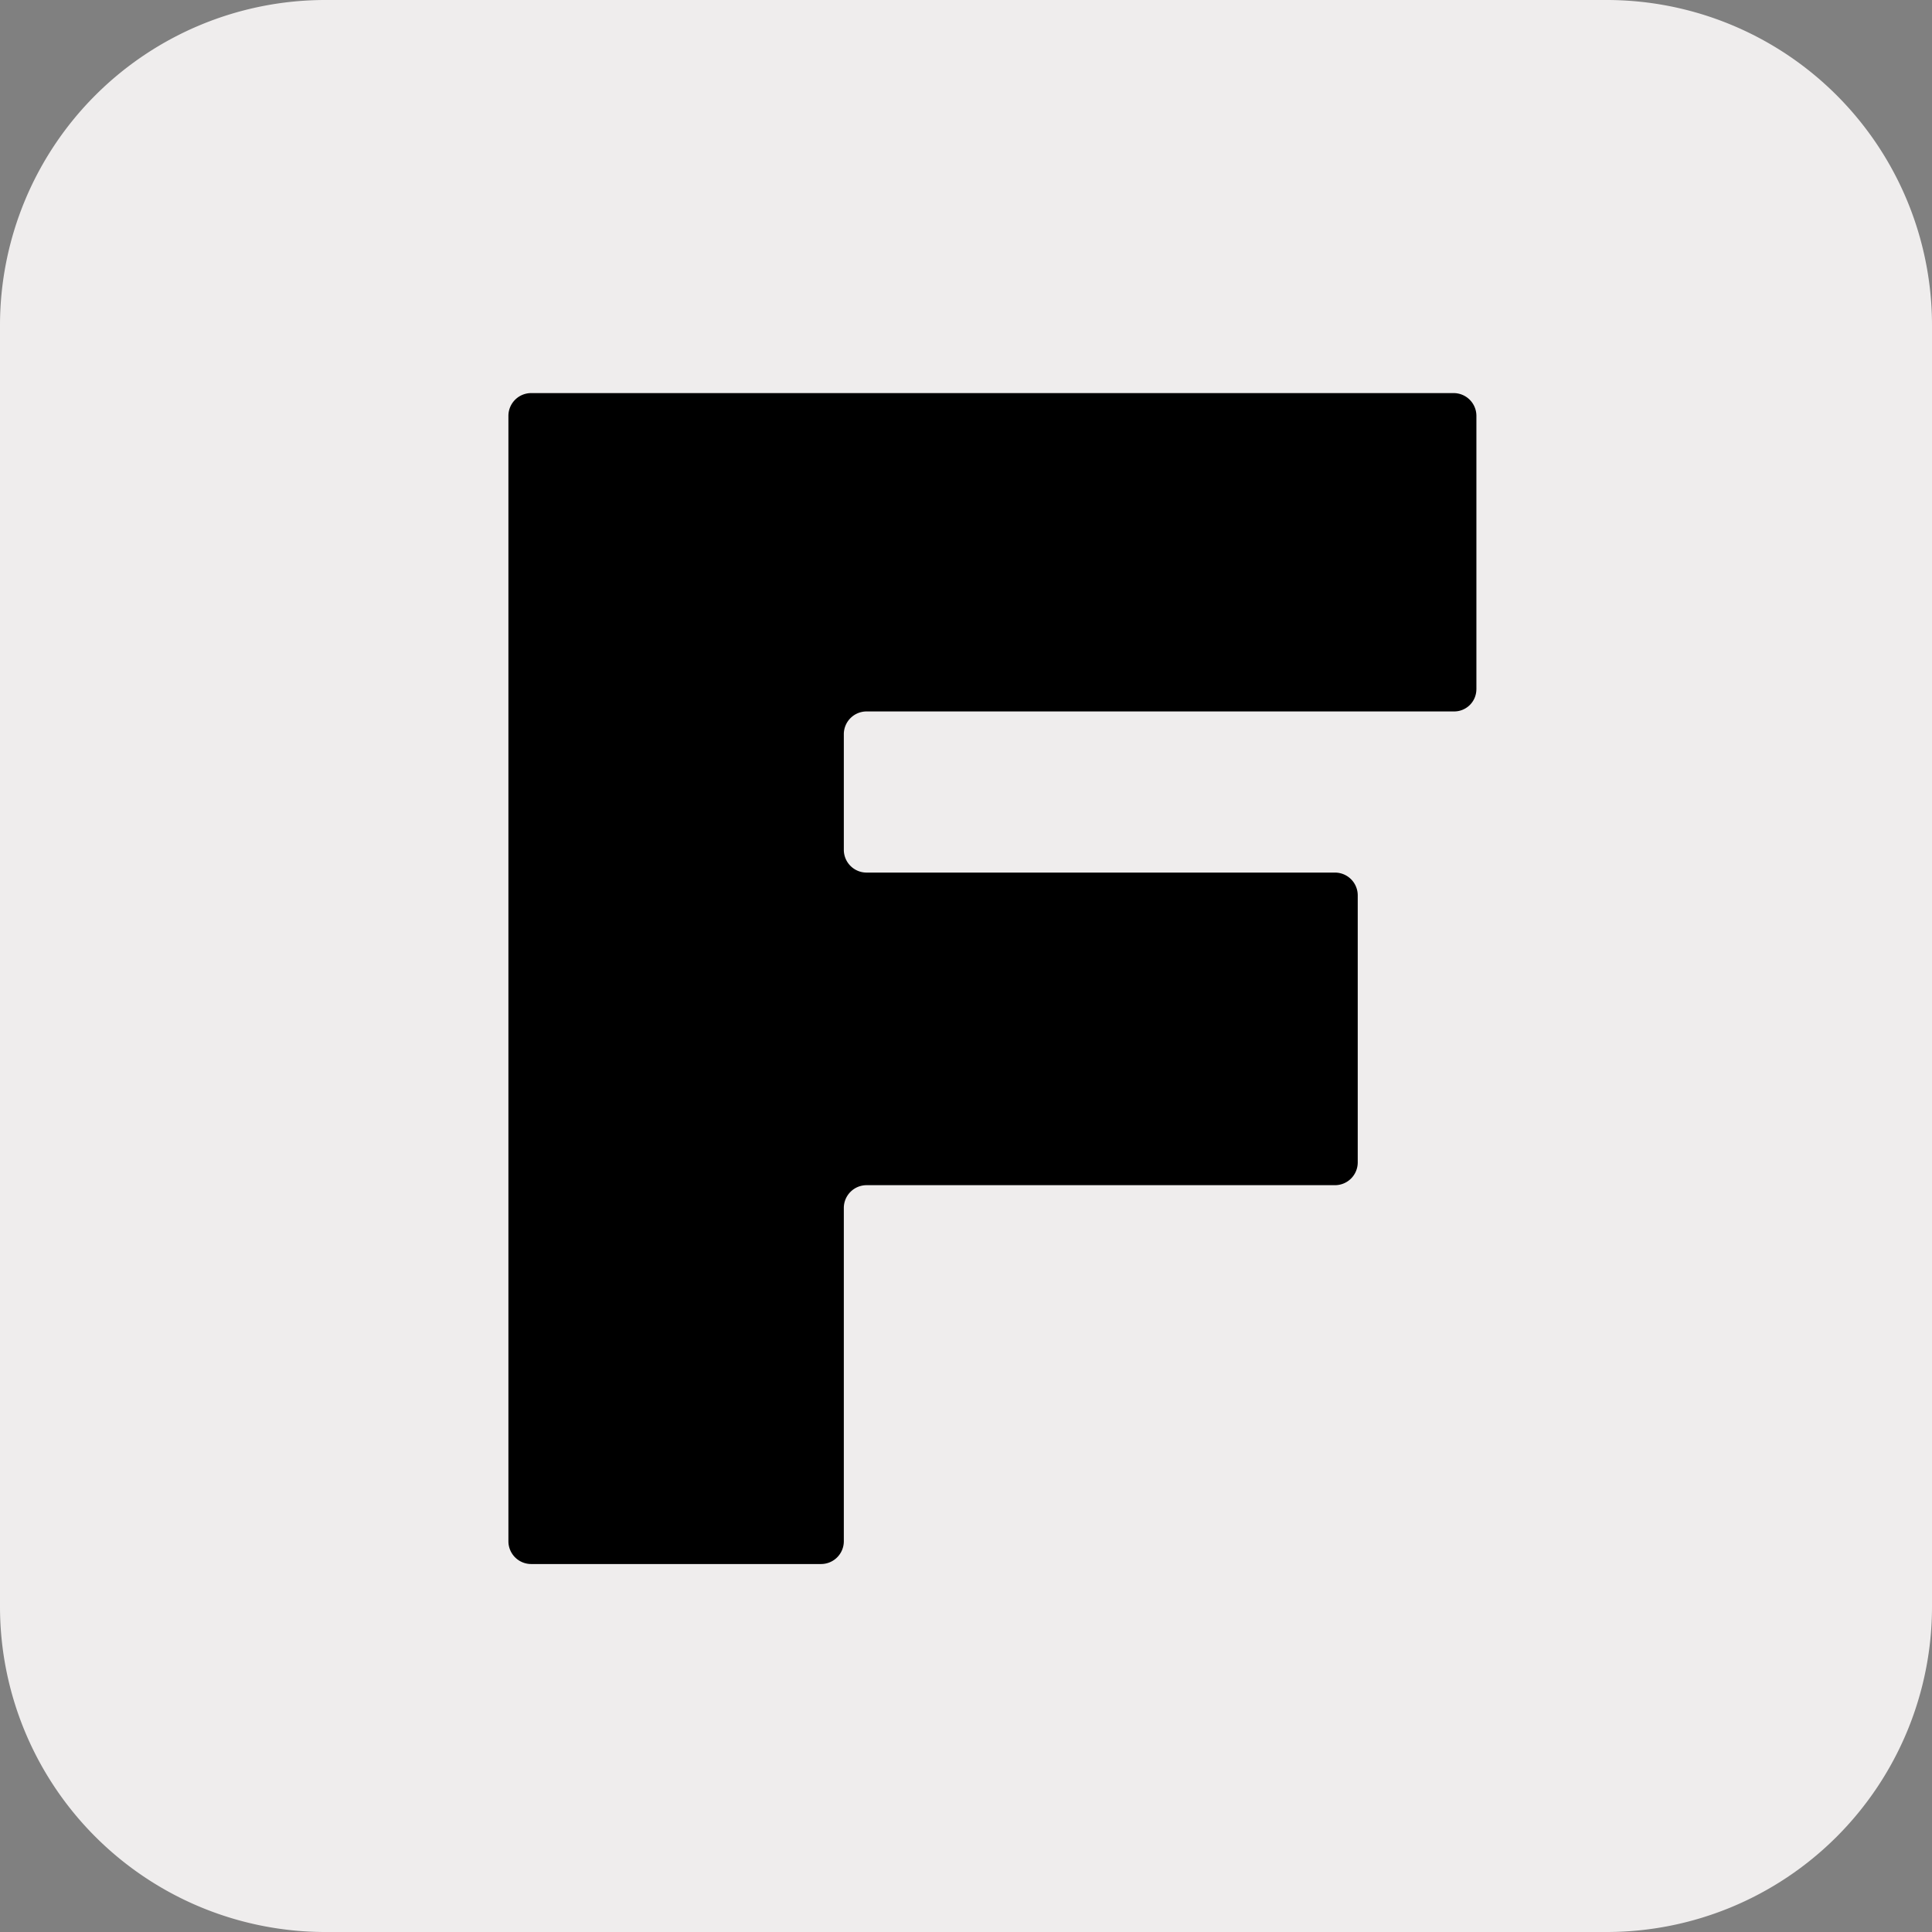 <svg xmlns="http://www.w3.org/2000/svg" width="71" height="71" viewBox="0 0 71 71"><rect x="0" y="0" width="71" height="71" fill="#808080" stroke="none"/><defs><clipPath id="a"><path d="M0 0h35.573v43.033H0z"/></clipPath></defs><g style="isolation:isolate"><path d="M11.958 0h47.084A11.958 11.958 0 0171 11.958v47.084A11.958 11.958 0 0159.042 71H11.958A11.958 11.958 0 010 59.042V11.958A11.958 11.958 0 0111.958 0z" fill="#efeded"/><g transform="translate(18.684 14.446)" clip-path="url(#a)" style="isolation:isolate"><path d="M35.573 10.888V.831A.837.837 0 0034.73 0H.843A.837.837 0 000 .831V42.2a.837.837 0 00.843.831h10.64a.837.837 0 00.843-.831V29.94a.837.837 0 01.843-.831h17.2a.837.837 0 00.843-.831v-9.826a.837.837 0 00-.843-.831h-17.2a.837.837 0 01-.843-.831v-4.26a.837.837 0 01.843-.831h21.582a.816.816 0 00.821-.81"/></g></g></svg>